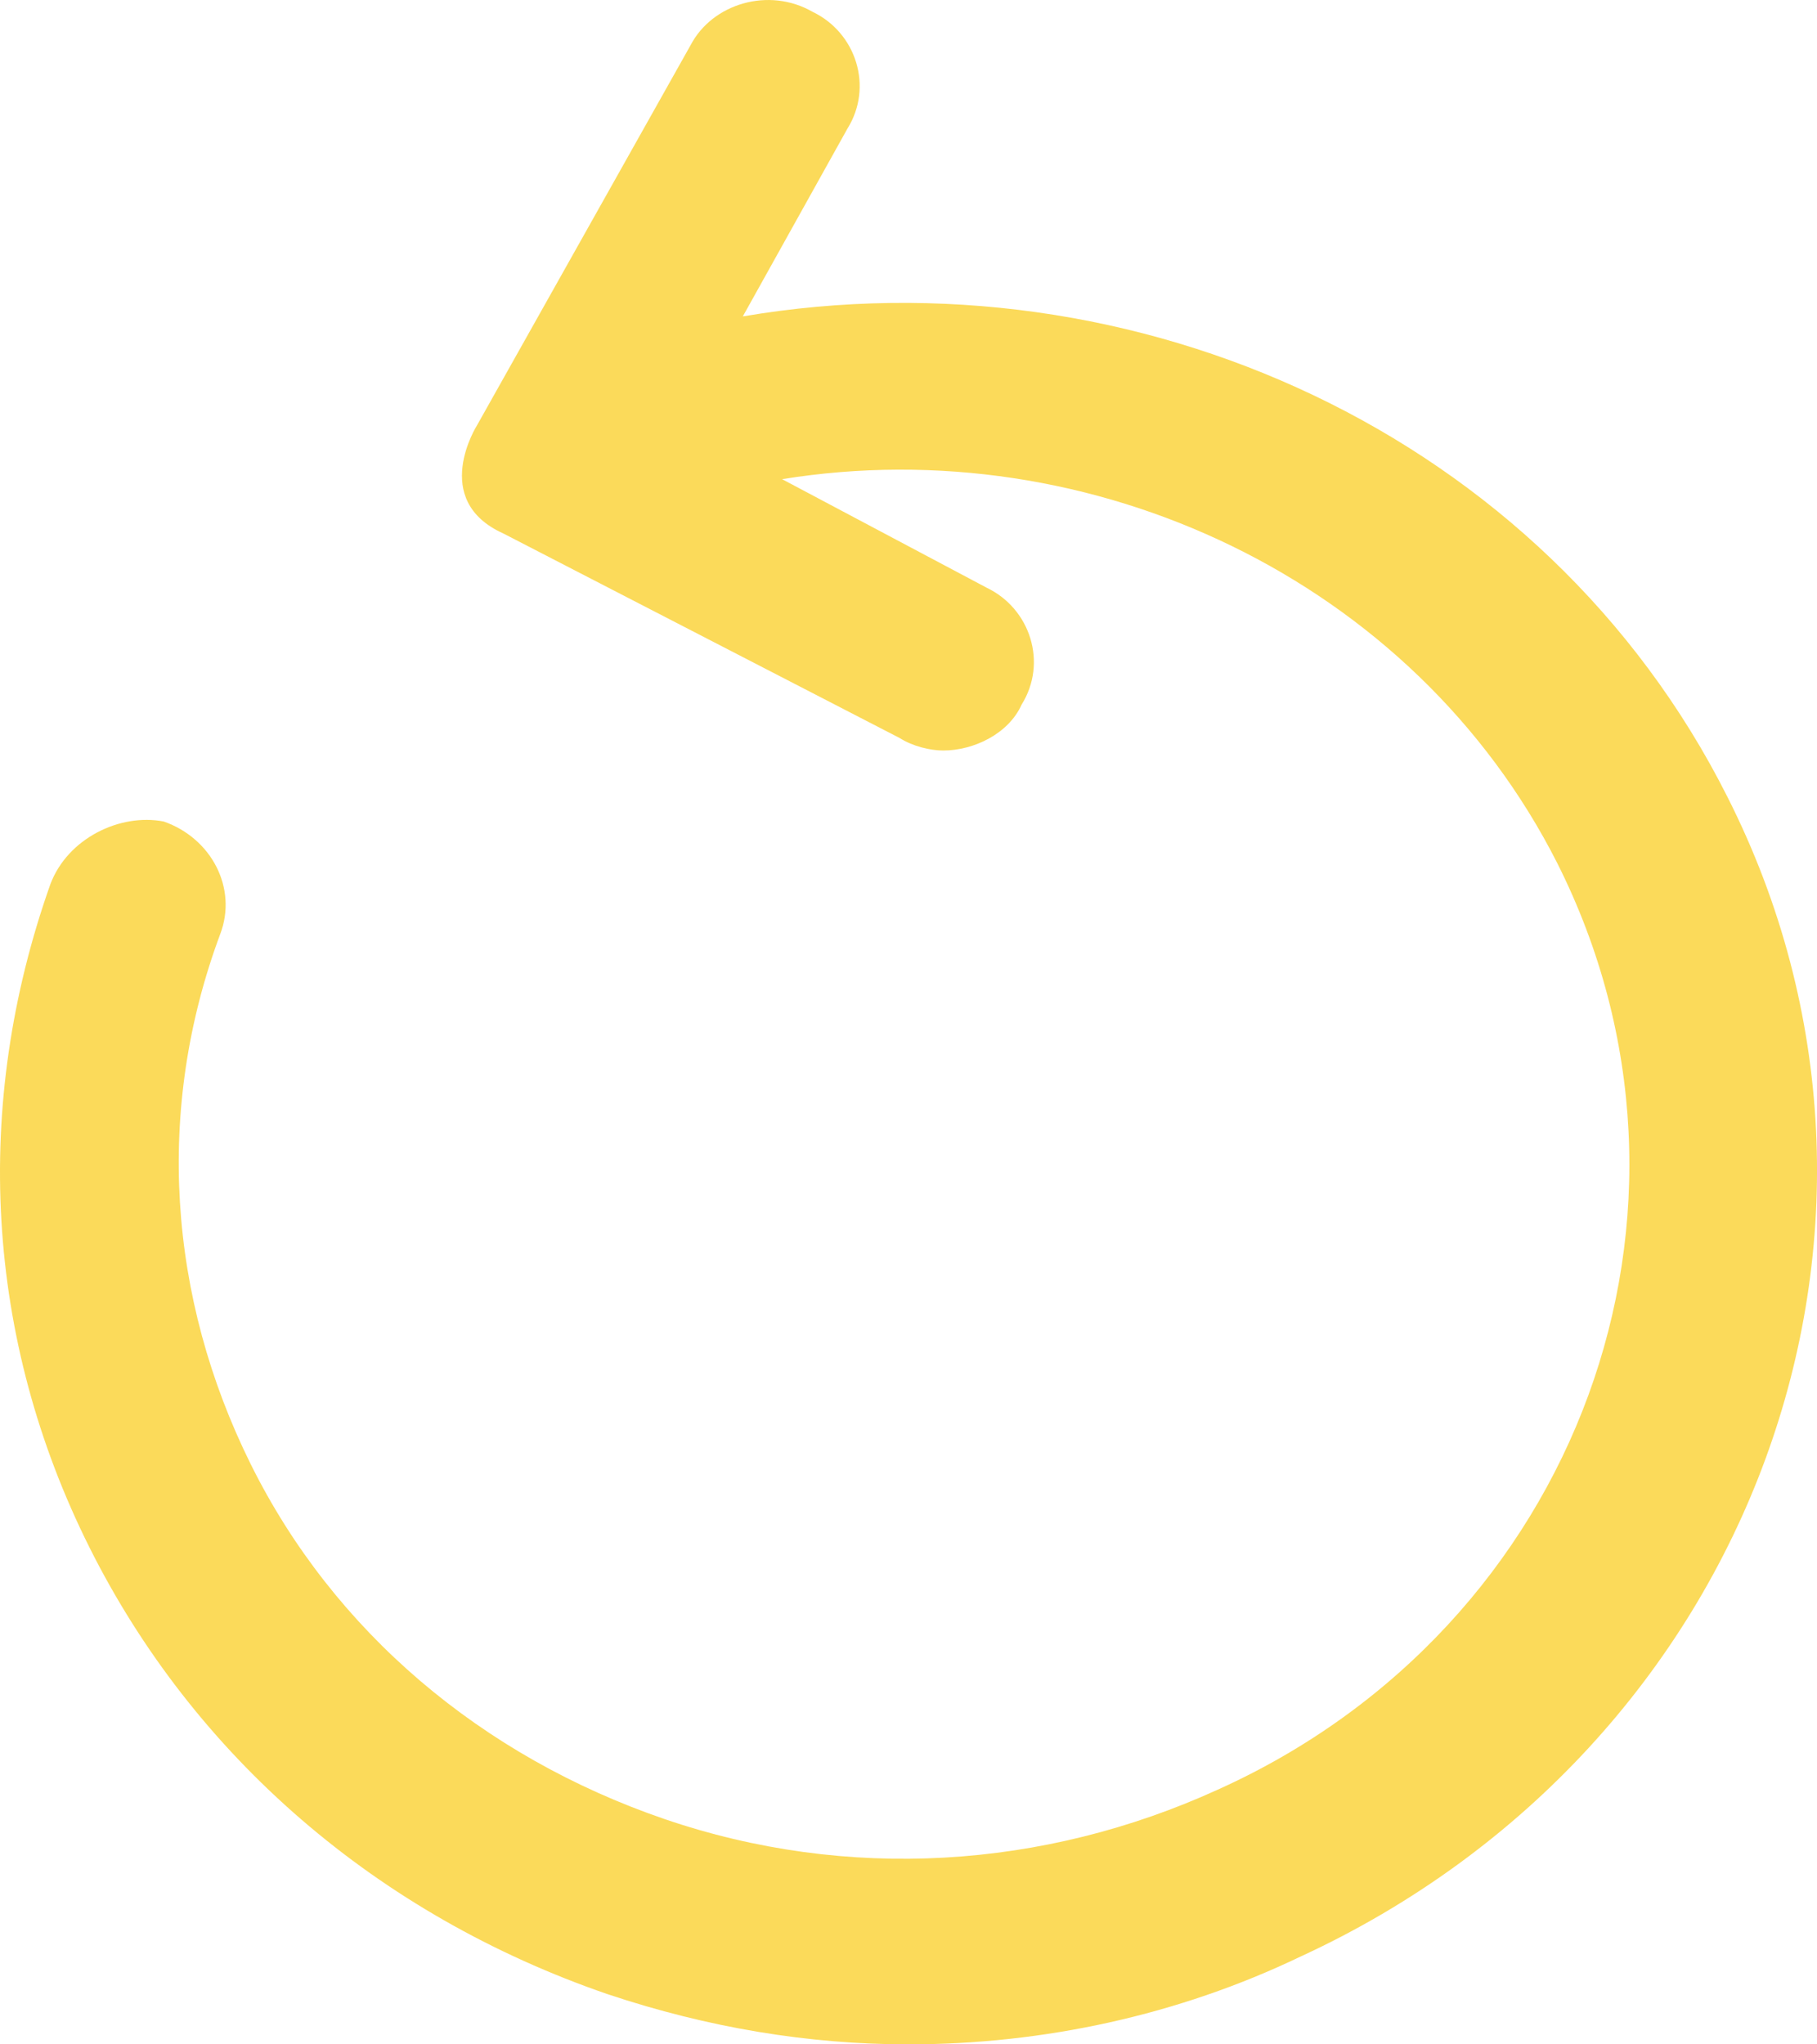 <svg width="16" height="18" viewBox="0 0 16 18" fill="none" xmlns="http://www.w3.org/2000/svg">
<path d="M15.209 7.012C13.598 3.815 9.993 2.198 6.541 2.786L7.462 1.133C7.692 0.765 7.539 0.287 7.155 0.104C6.772 -0.117 6.273 0.03 6.081 0.398L4.202 3.742C4.202 3.742 3.78 4.403 4.432 4.697L7.922 6.498C8.037 6.571 8.19 6.608 8.306 6.608C8.574 6.608 8.881 6.461 8.996 6.204C9.226 5.836 9.073 5.359 8.689 5.175L6.887 4.219C9.609 3.778 12.447 5.101 13.713 7.6C15.247 10.65 13.905 14.325 10.722 15.758C9.188 16.457 7.462 16.567 5.851 16.016C4.24 15.464 2.937 14.362 2.208 12.892C1.479 11.422 1.364 9.768 1.939 8.225C2.093 7.821 1.863 7.38 1.441 7.233C1.057 7.159 0.597 7.38 0.444 7.784C-0.247 9.732 -0.131 11.79 0.789 13.627C1.709 15.464 3.32 16.861 5.353 17.559C6.235 17.853 7.117 18 7.999 18C9.188 18 10.376 17.743 11.45 17.228C15.439 15.391 17.126 10.797 15.209 7.012Z" fill="#FBDA5A"/>
</svg>
